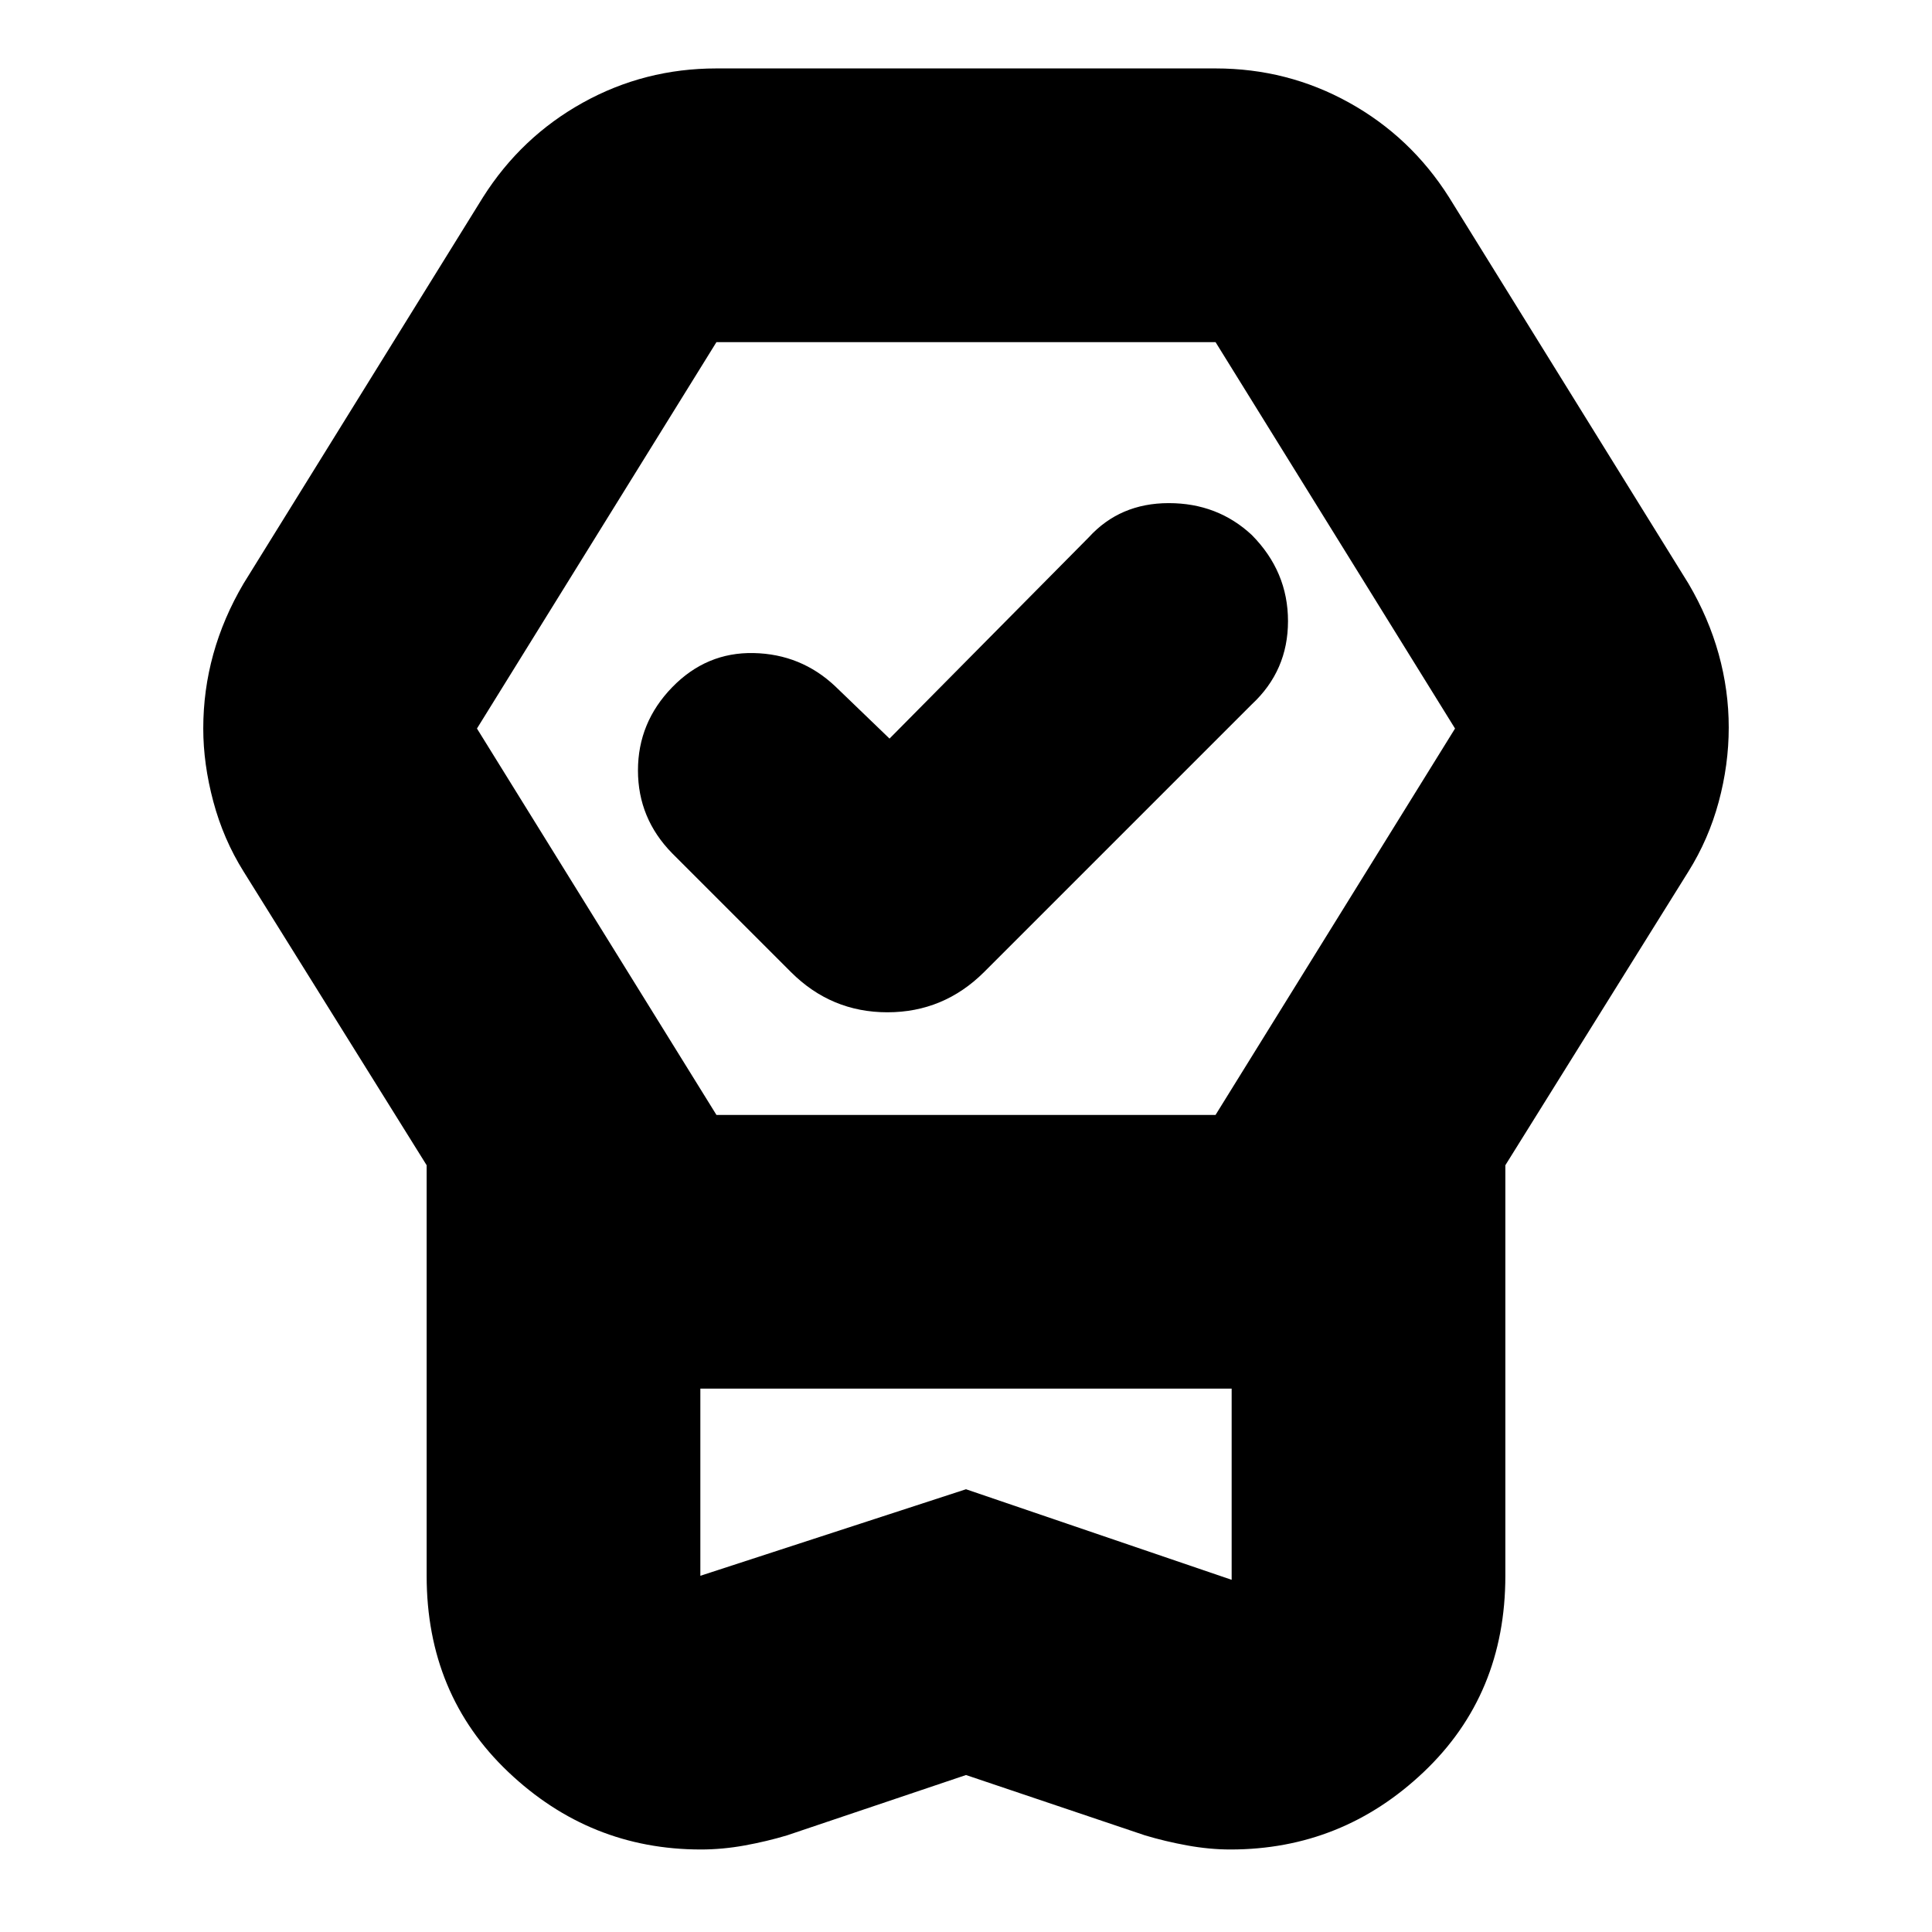 <svg xmlns="http://www.w3.org/2000/svg" height="24" viewBox="0 -960 960 960" width="24"><path d="m480-78-89 30q-10 3-21 5t-21.767 2q-55.093 0-95.663-38.5Q212-118 212-177v-204l-91-146q-10-16-15-34.703-5-18.703-5-36.297 0-19 5-37t15-35l119-192q19-30 49.632-47 30.631-17 66.368-17h248q35.737 0 66.368 17Q701-892 720-862l119 192q10 17 15 35t5 36.5q0 18.5-5 37T839-527l-91 146v204q0 59-40.57 97.5T611.399-41Q601-41 590-43q-11-2-21-5l-89-30Zm0-142 132 45v-95H348v93l132-43ZM356-406h248l119-192-119-192H356L237-598l119 192Zm86-187 99-100q15.5-17 39.75-17T622-694.174q18 18.174 18 42.807 0 24.634-18 41.367L489-477q-20.091 20-48.045 20Q413-457 393-477l-59-59q-17-17.333-17-41.167Q317-601 334-618.5t40.5-17Q398-635 415-619l27 26Zm38 323H348h264-132Z"/></svg>